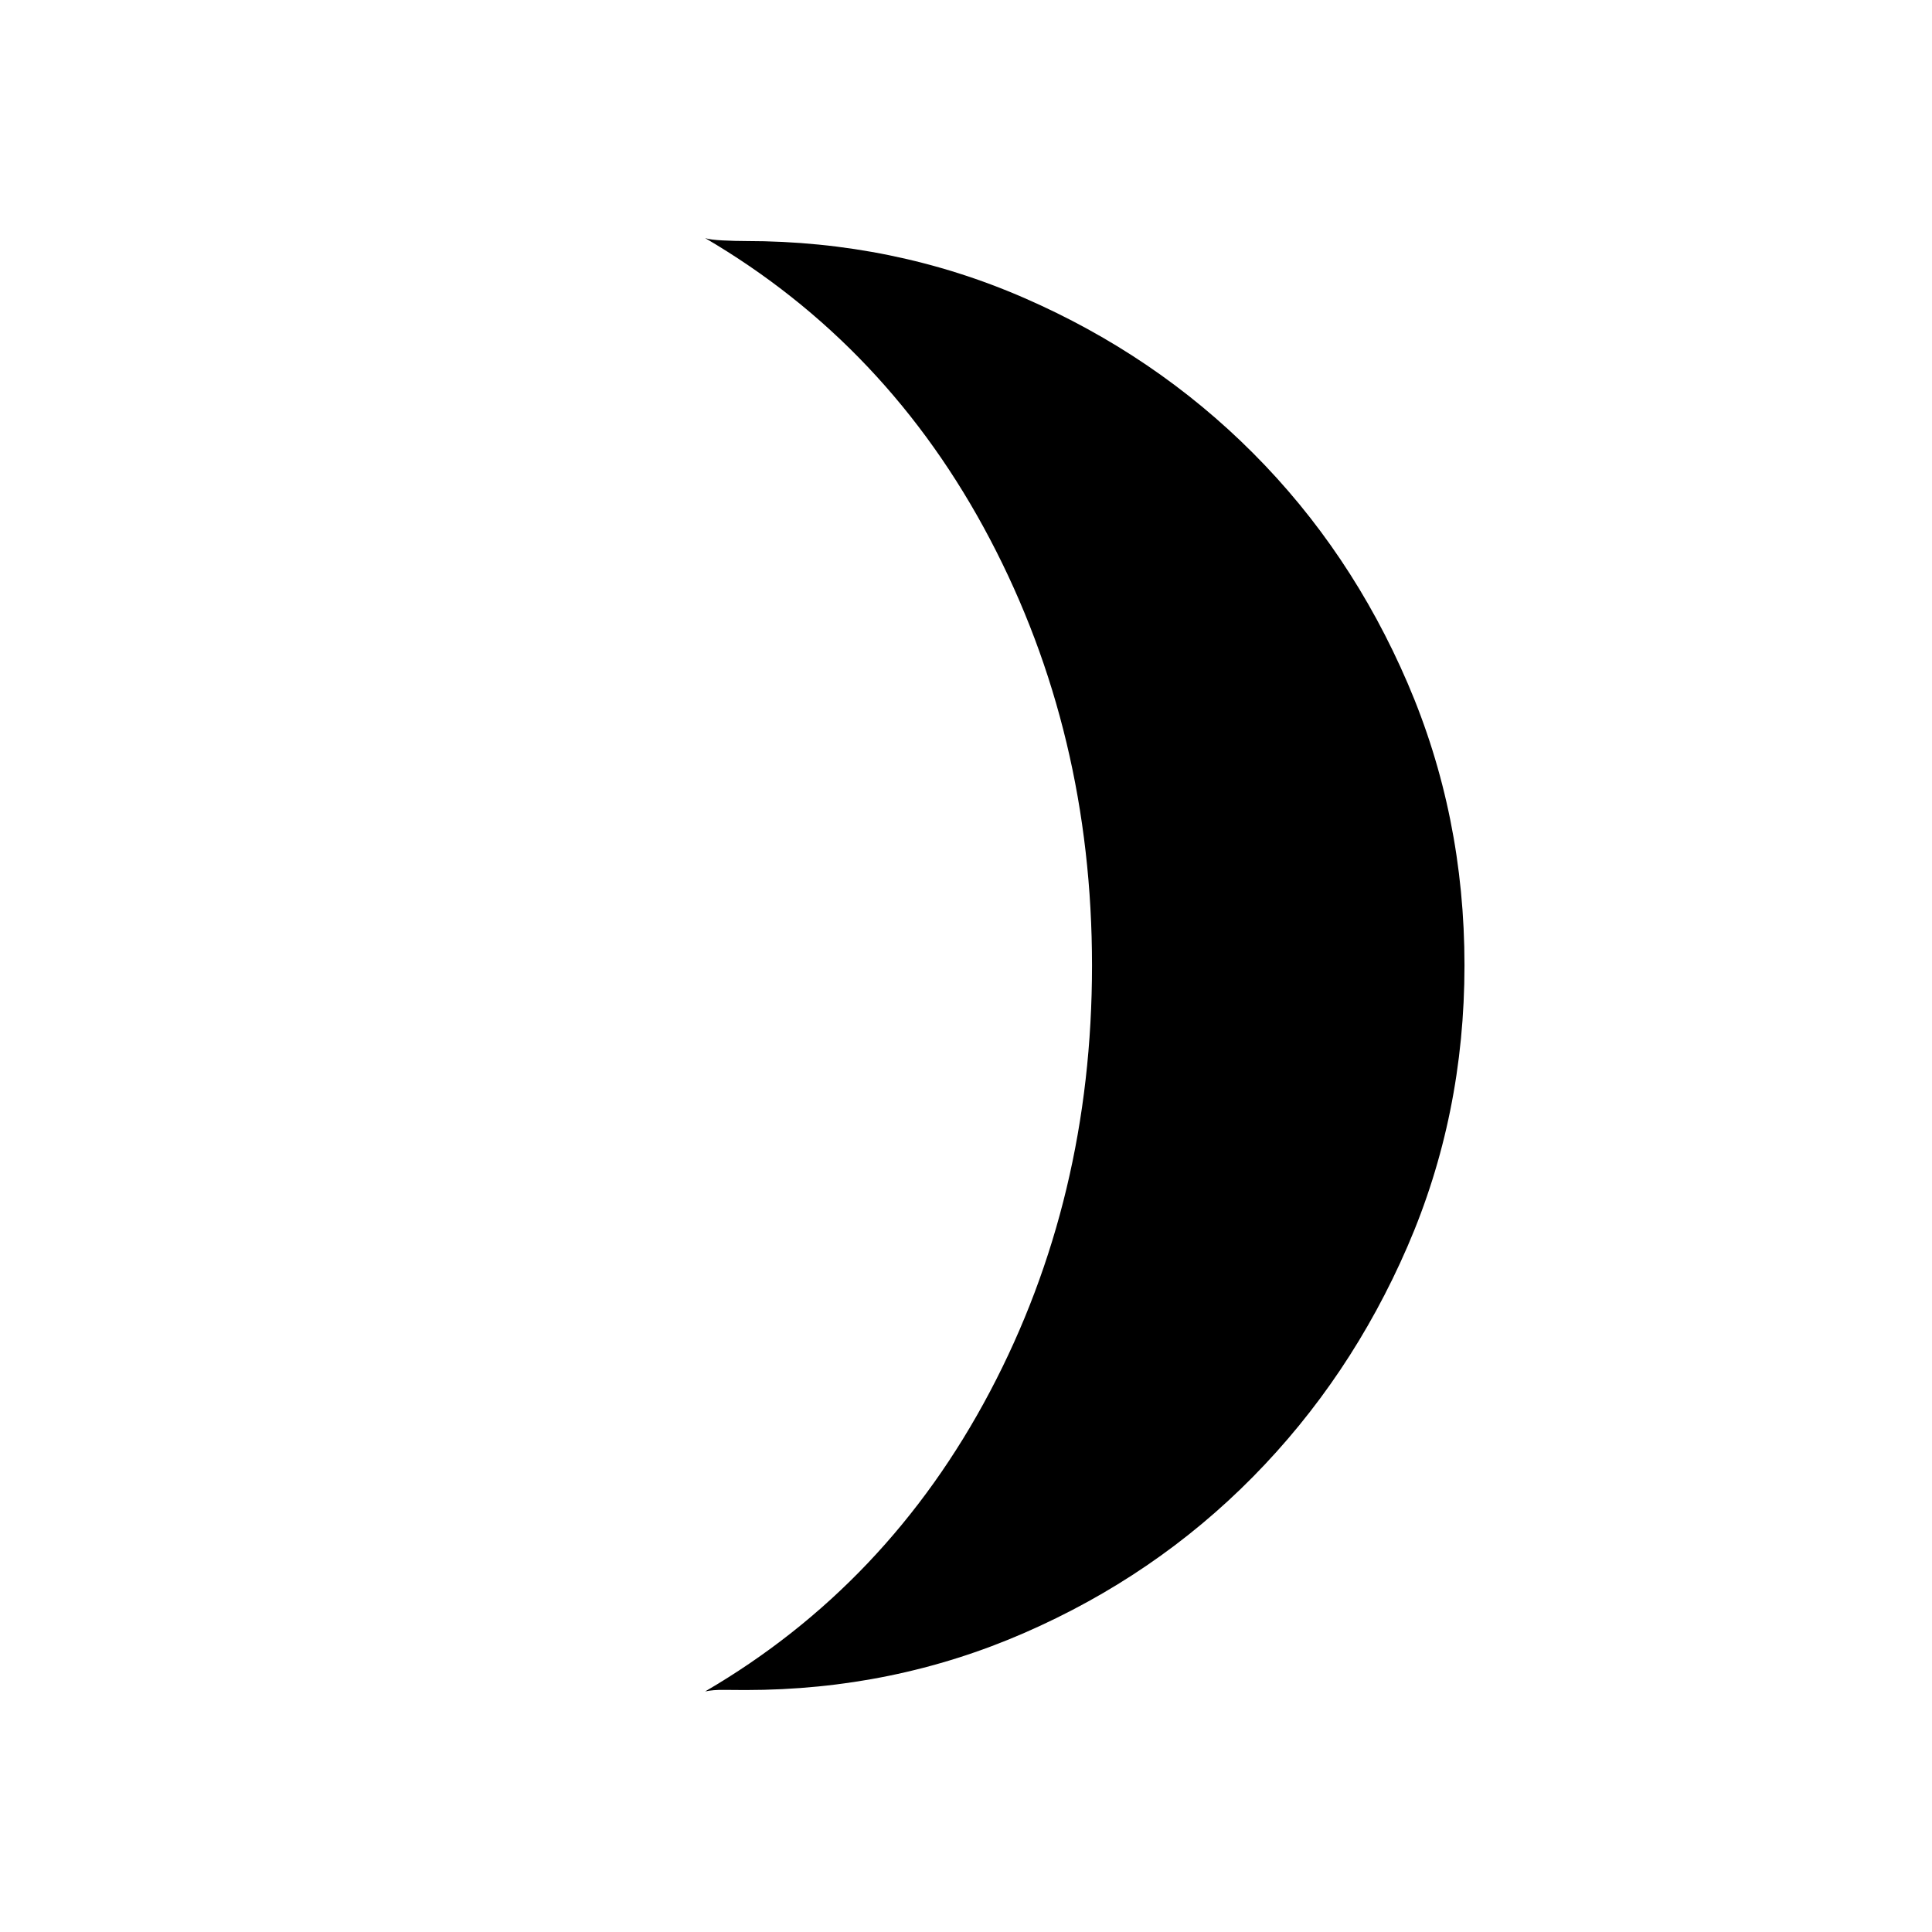 <svg xmlns="http://www.w3.org/2000/svg" width="48" height="48" viewBox="0 -960 960 960"><path d="M370.385-120.231q-5.244 0-10.661-.076-5.417-.077-9.34.769 90.846-53 141.539-149 50.692-96 50.692-211.693 0-115.461-50.692-211.846-50.693-96.385-141.539-149.616 2.462.847 8.725 1.154 6.263.308 11.506.308 73.47 0 138.439 28.339 64.969 28.34 113.569 77.037 48.6 48.698 76.835 114.373 28.235 65.676 28.235 140.117 0 74.442-28.35 139.795-28.351 65.352-76.835 114.48-48.485 49.127-113.569 77.493-65.085 28.366-138.554 28.366Z"/></svg>